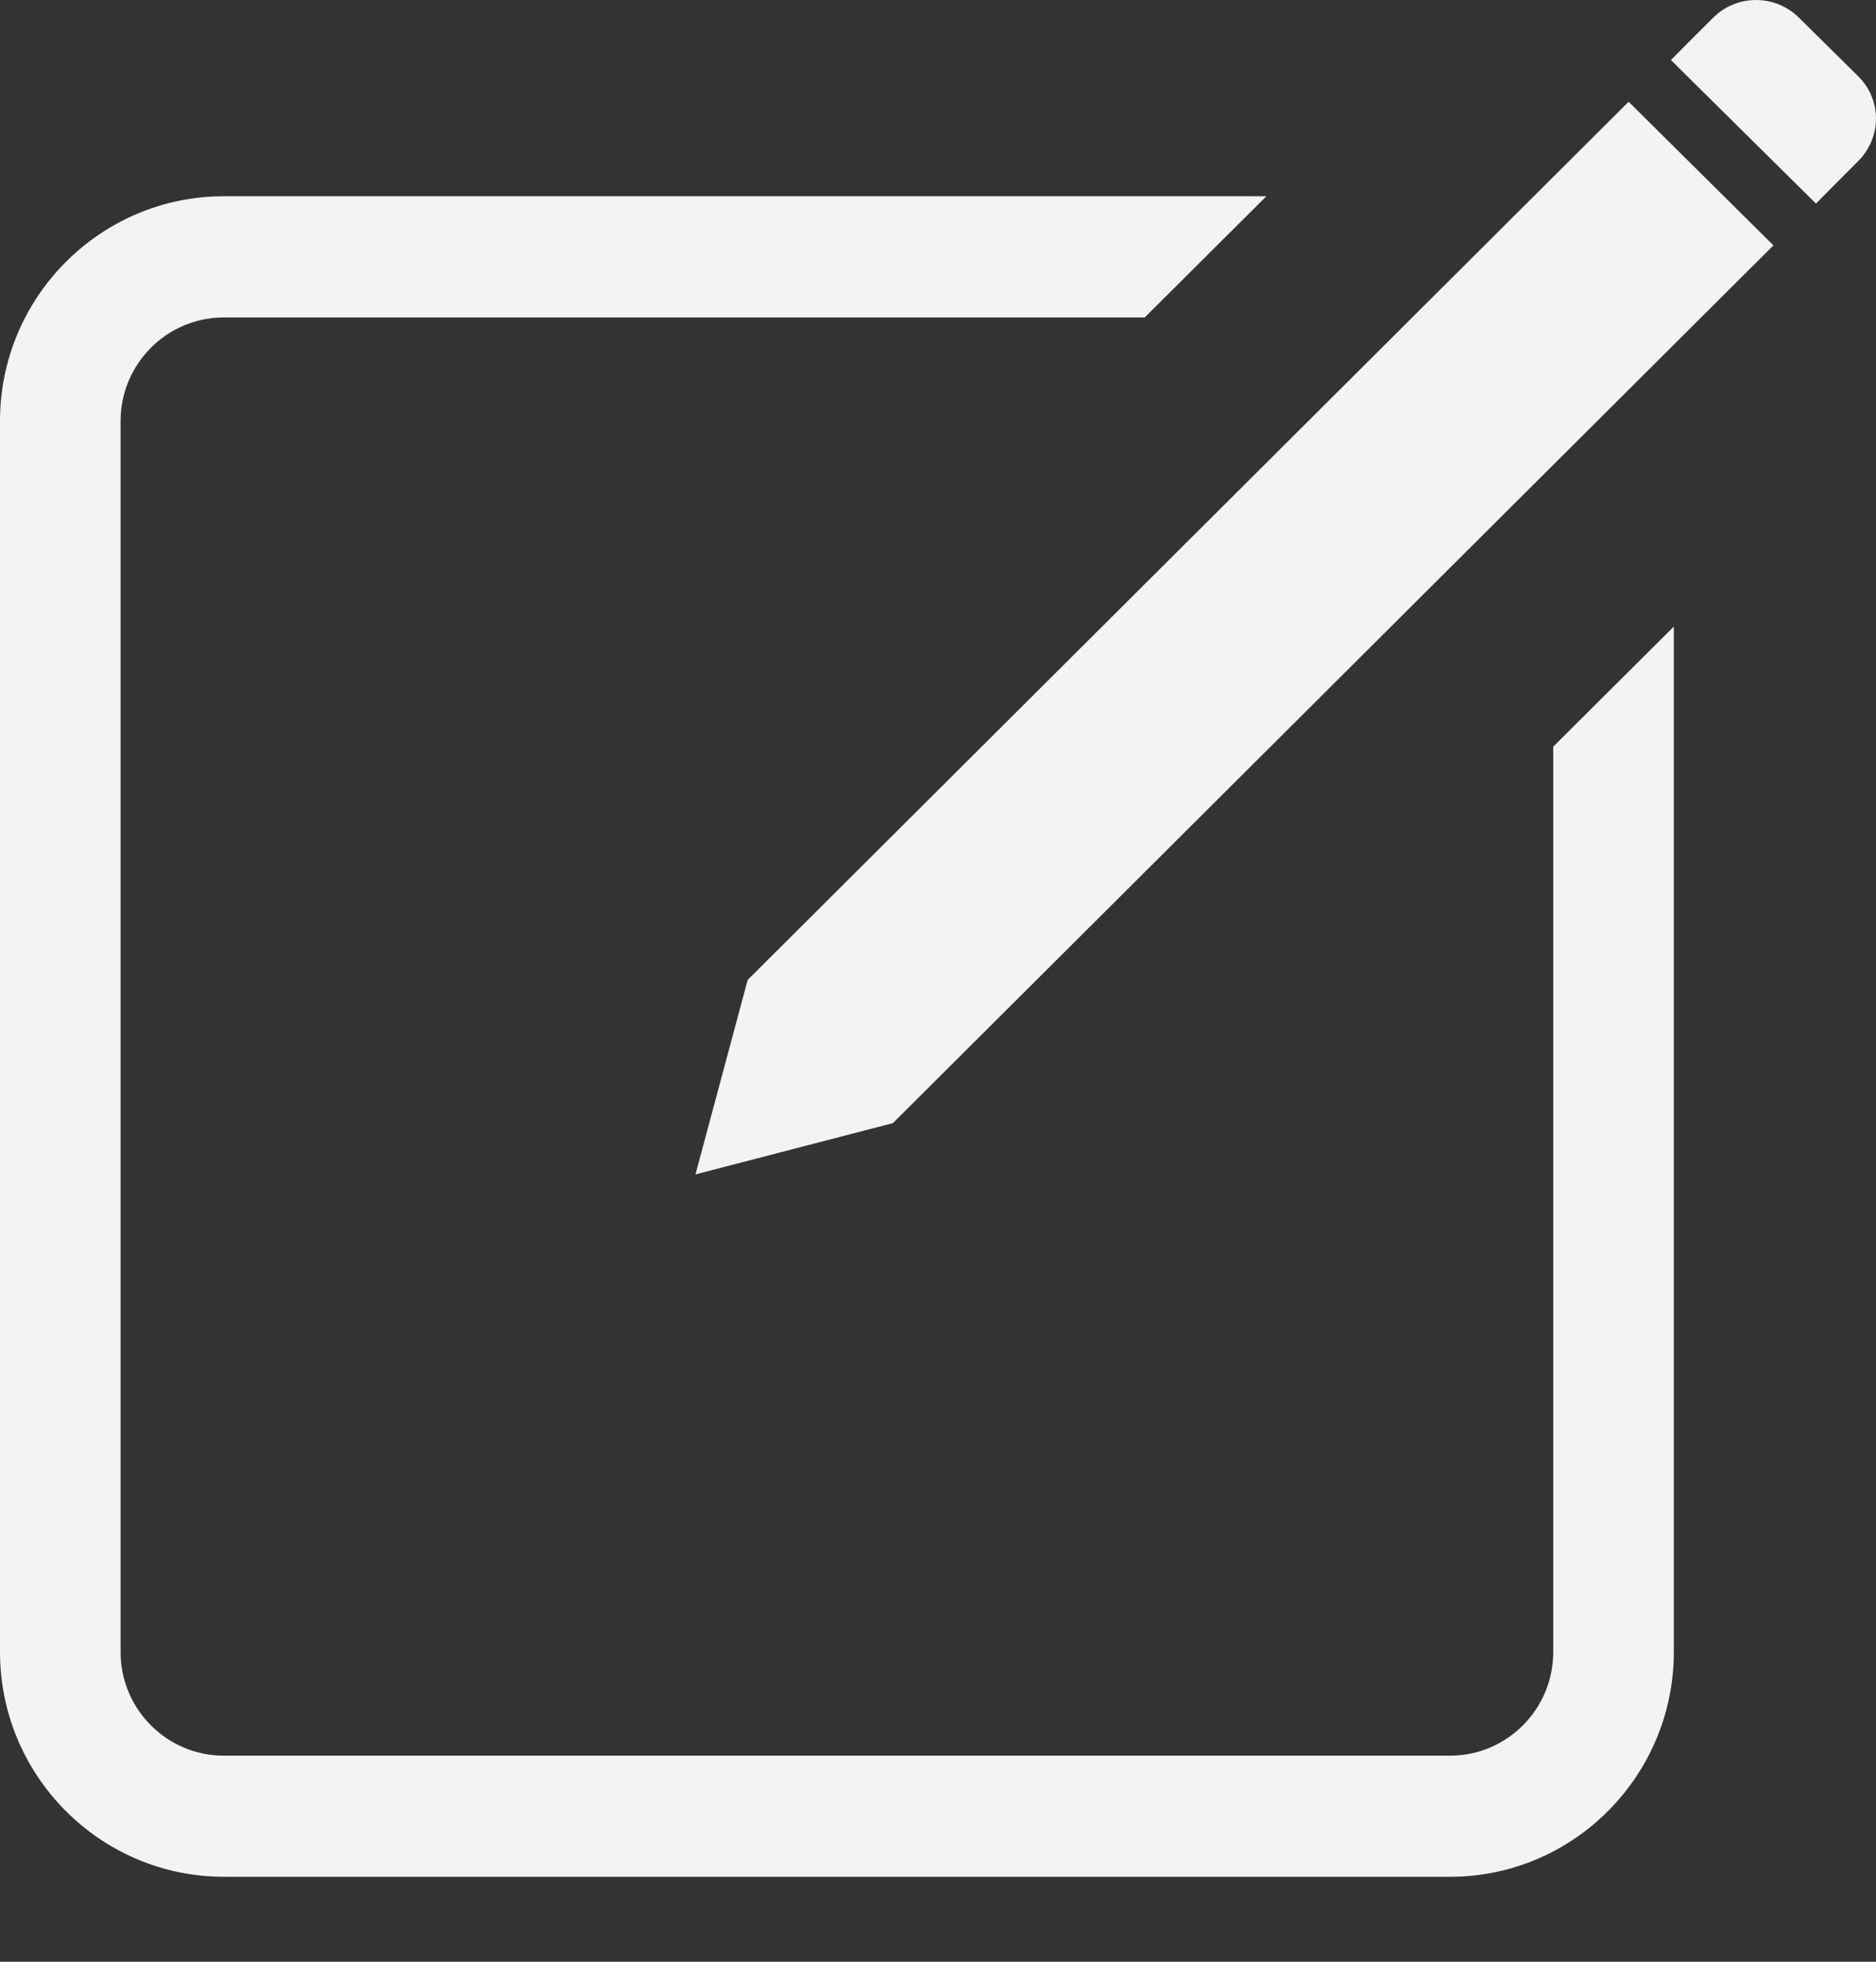 <svg width="22" height="23" viewBox="0 0 22 23" fill="none" xmlns="http://www.w3.org/2000/svg">
<rect x="0" y="0" width="22" height="23" fill="#333333" stroke="none"/>
<path fill-rule="evenodd" clip-rule="evenodd" d="M22 1.387C21.998 1.2 21.925 1.027 21.794 0.897L21.094 0.205C20.816 -0.07 20.364 -0.067 20.09 0.208C19.892 0.404 19.717 0.581 19.595 0.704L21.296 2.387C21.418 2.263 21.593 2.086 21.79 1.89C21.925 1.755 22 1.576 22 1.387ZM0 4.936V19.369C0 20.821 1.178 22.004 2.624 22.004H17.006C18.452 22.004 19.629 20.821 19.629 19.369V7.346L18.215 8.754V19.369C18.215 20.039 17.672 20.584 17.006 20.584H2.624C1.957 20.584 1.414 20.039 1.414 19.369V4.936C1.414 4.267 1.957 3.722 2.624 3.722H13.424L14.851 2.301H2.624C1.178 2.301 0 3.483 0 4.936ZM8.768 11.489L8.156 13.769L10.471 13.168L20.797 2.877L19.099 1.193L8.768 11.489Z" fill="#F3F3F3"/>
</svg>

